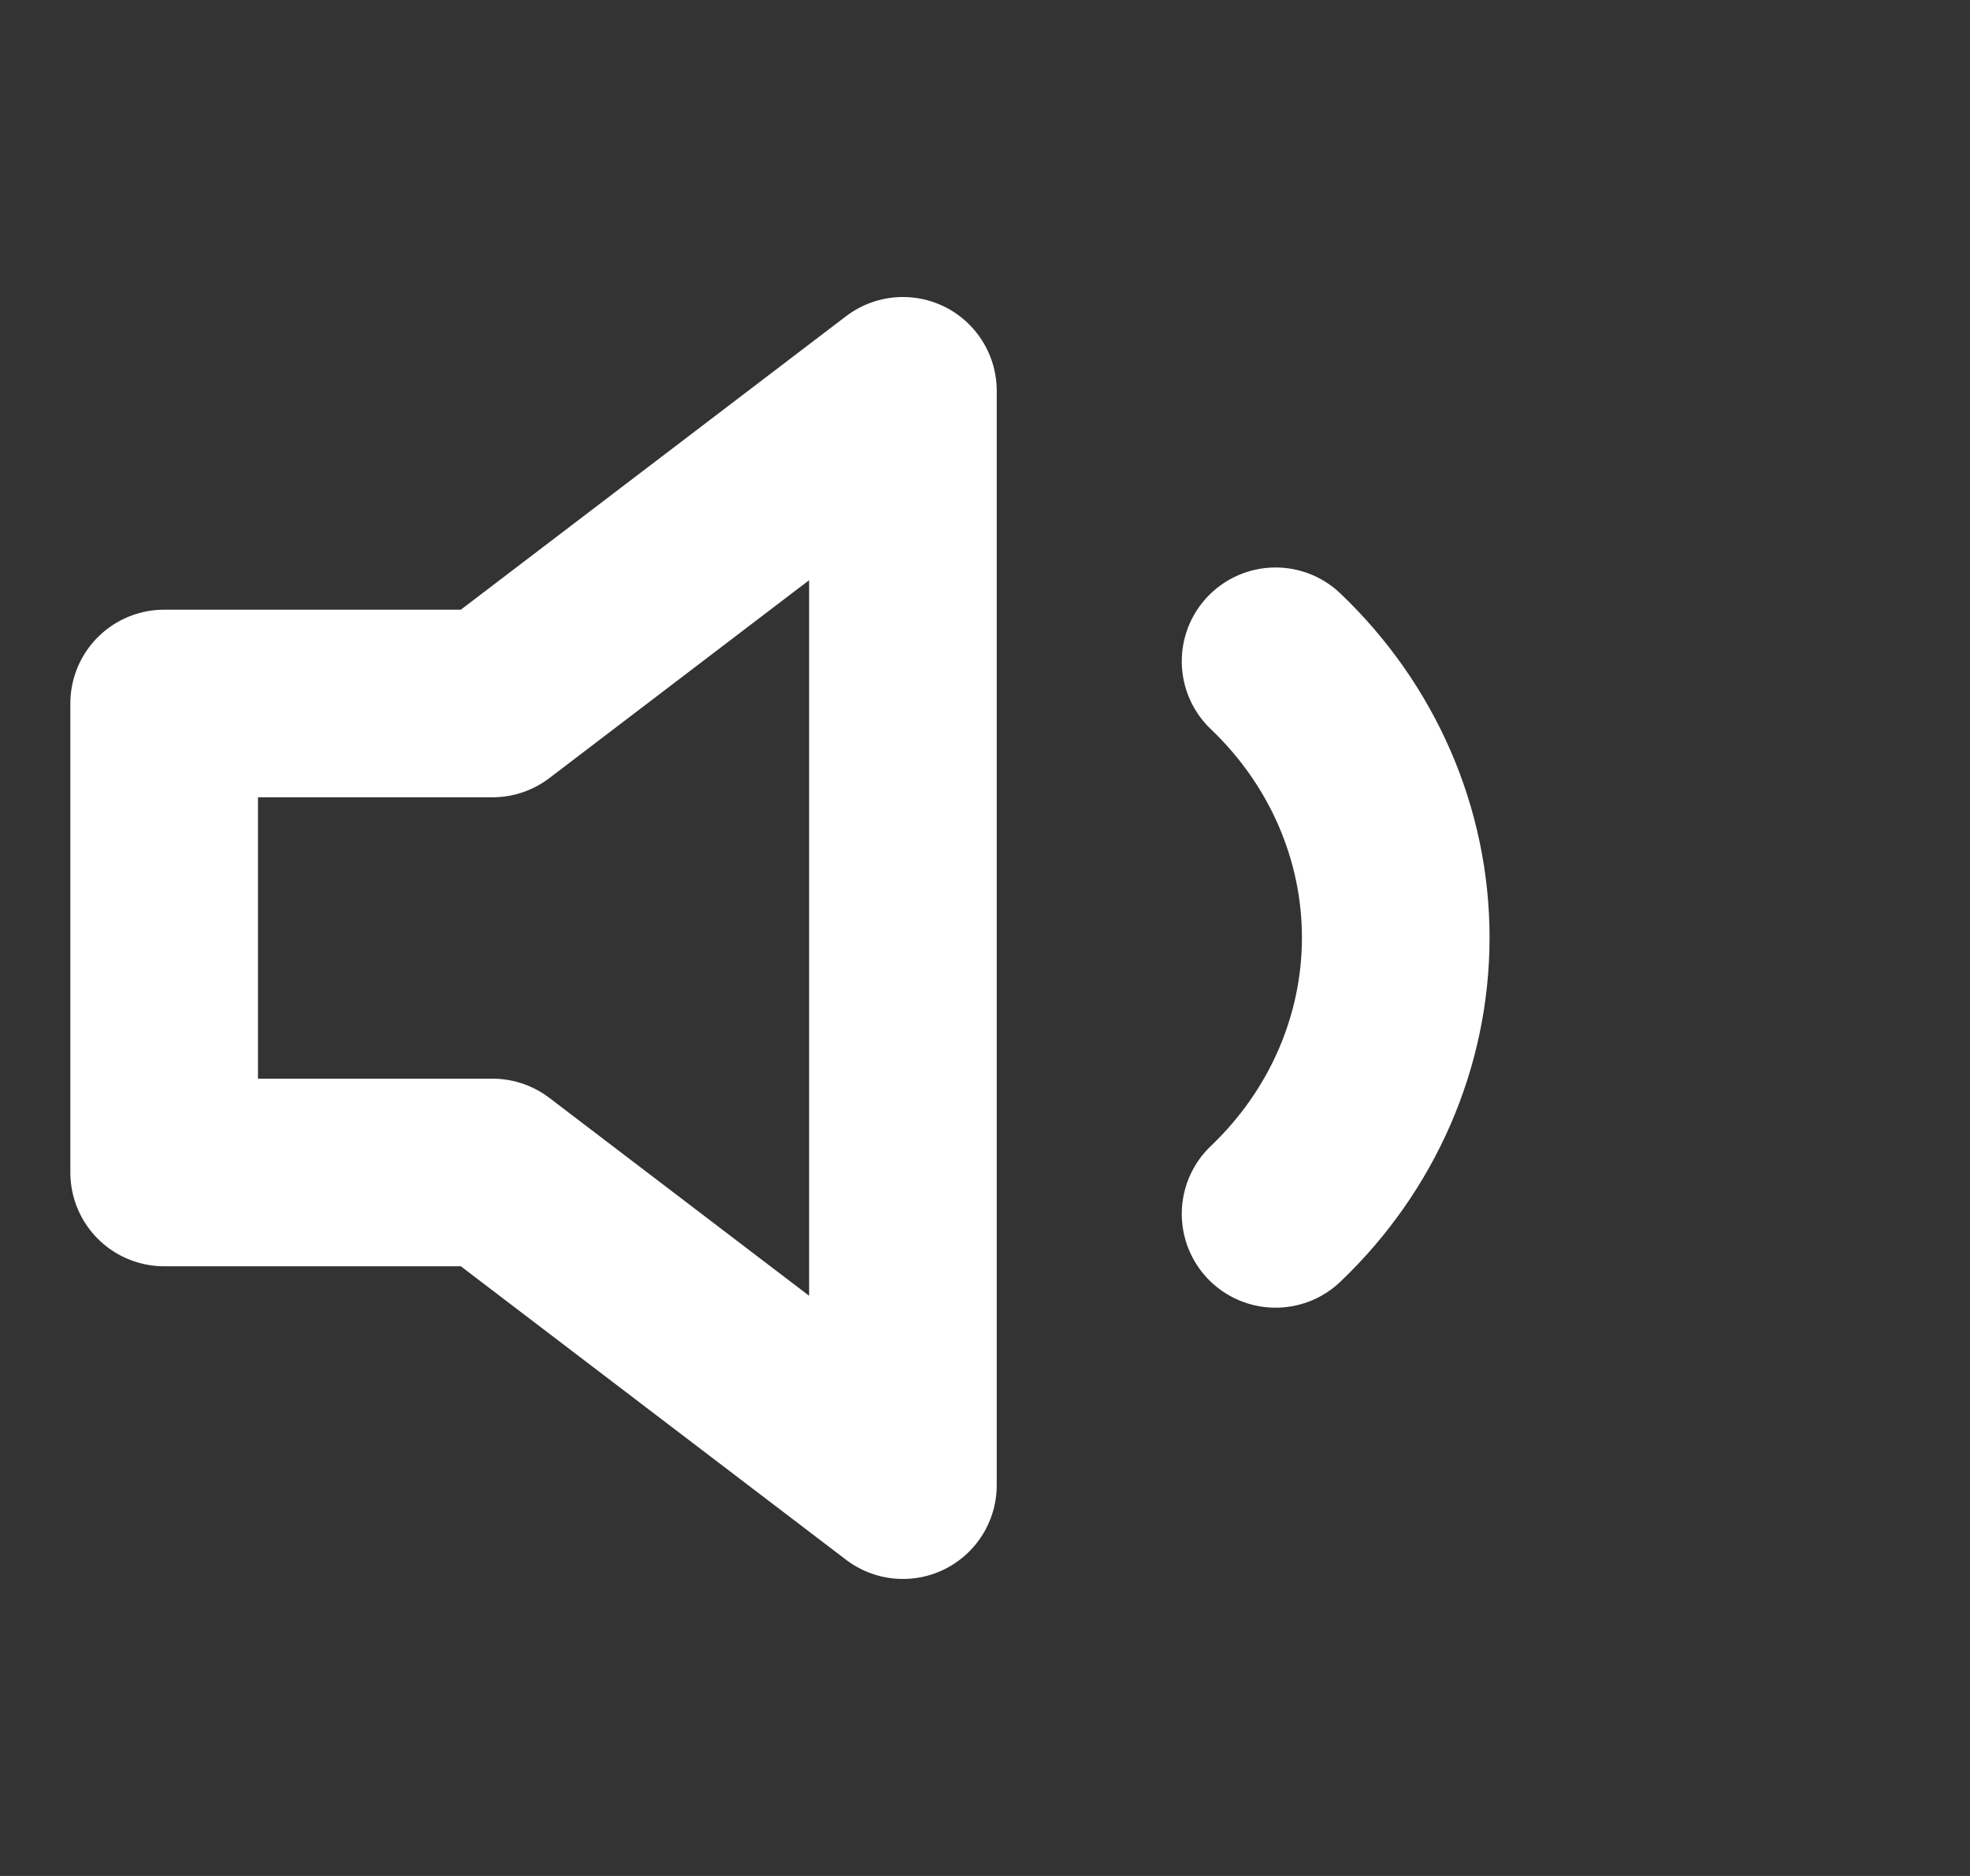 <svg width="42" height="40" viewBox="0 0 42 40" fill="none" xmlns="http://www.w3.org/2000/svg">
<rect x="0" y="0" width="42" height="40" fill="#333333" stroke="none"/>
<path d="M27.195 14.1C28.835 15.663 29.757 17.782 29.757 19.992C29.757 22.201 28.835 24.321 27.195 25.883M19.25 8.333L10.5 15H3.5V25H10.5L19.25 31.667V8.333Z" stroke="#FFFFFF" stroke-width="4" stroke-linecap="round" stroke-linejoin="round"/>
</svg>
